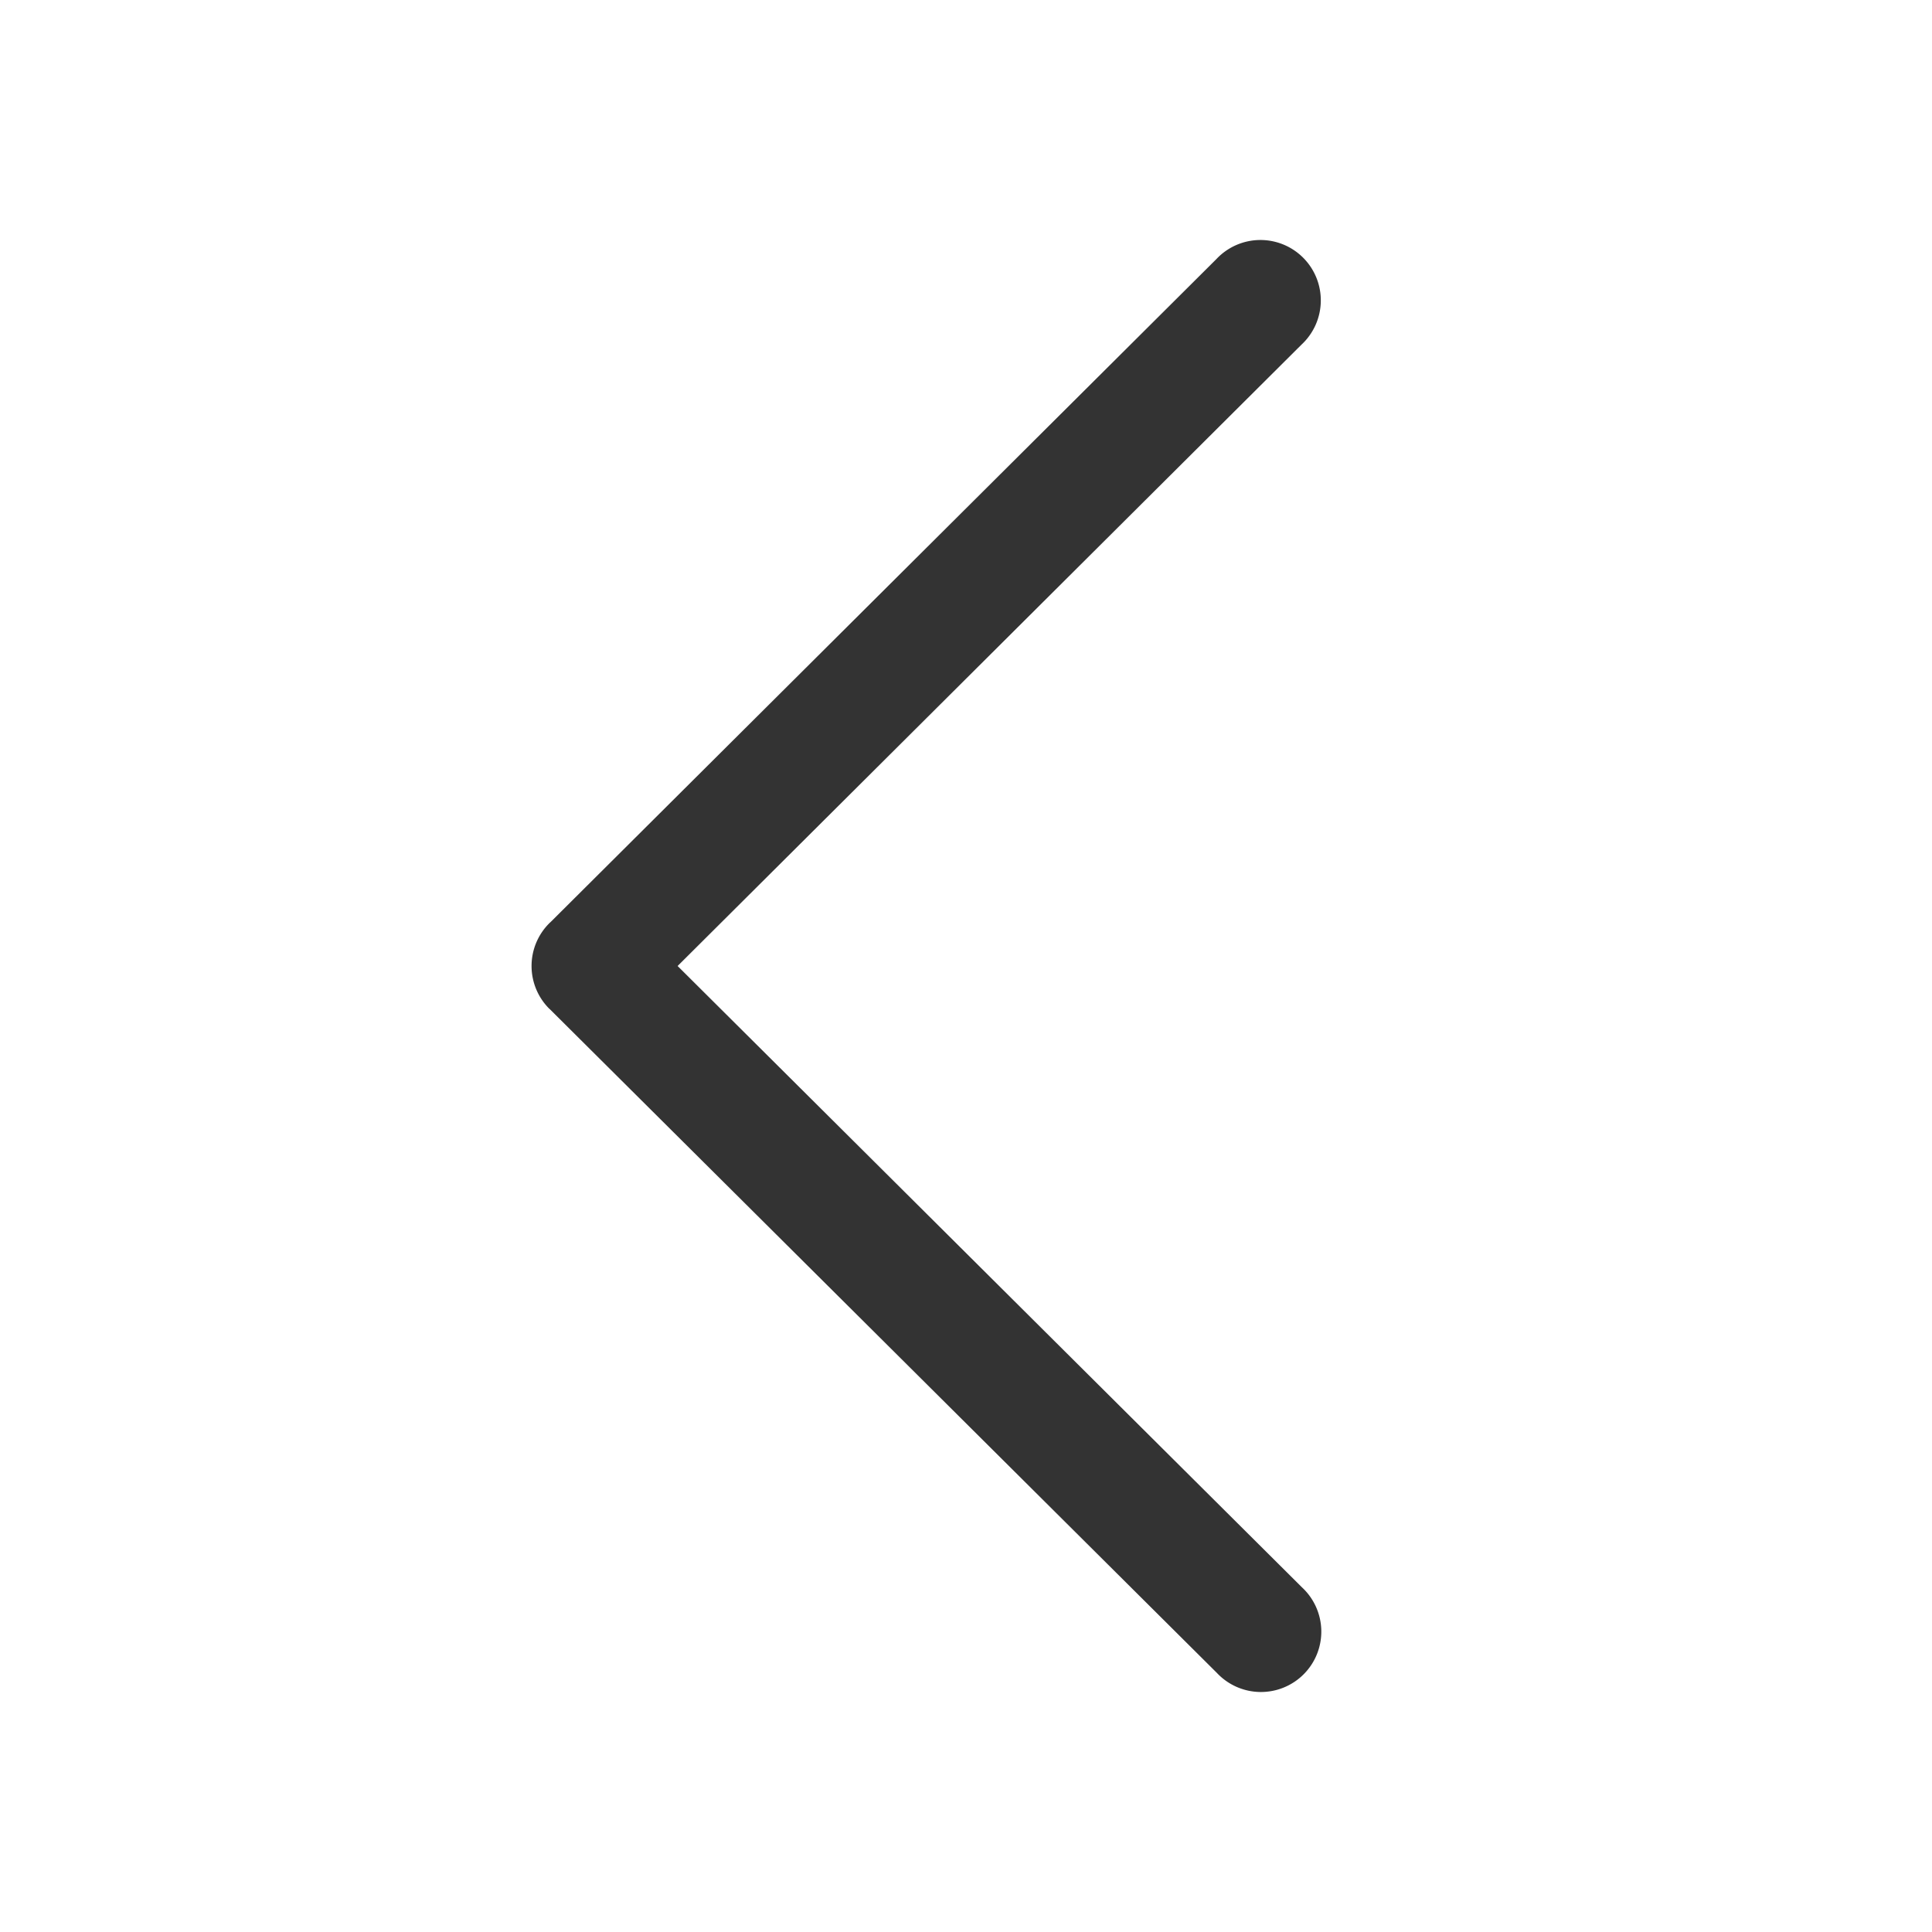 <?xml version="1.0" standalone="no"?><!DOCTYPE svg PUBLIC "-//W3C//DTD SVG 1.1//EN" "http://www.w3.org/Graphics/SVG/1.1/DTD/svg11.dtd"><svg t="1599987280078" class="icon" viewBox="0 0 1024 1024" version="1.1" xmlns="http://www.w3.org/2000/svg" p-id="6524" xmlns:xlink="http://www.w3.org/1999/xlink" width="200" height="200"><defs><style type="text/css"></style></defs><path d="M0 0h1024v1024H0z" fill="#FFFFFF" p-id="6525"></path><path d="M359.147 512l330.667-329.333a32 32 0 1 0-45.12-45.333L291.733 488.8s-0.427 0.32-0.587 0.533a32 32 0 0 0 0 45.333s0.427 0.32 0.587 0.533l353.227 351.467a32 32 0 1 0 45.12-45.333z" fill="#333333" p-id="6526"></path></svg>